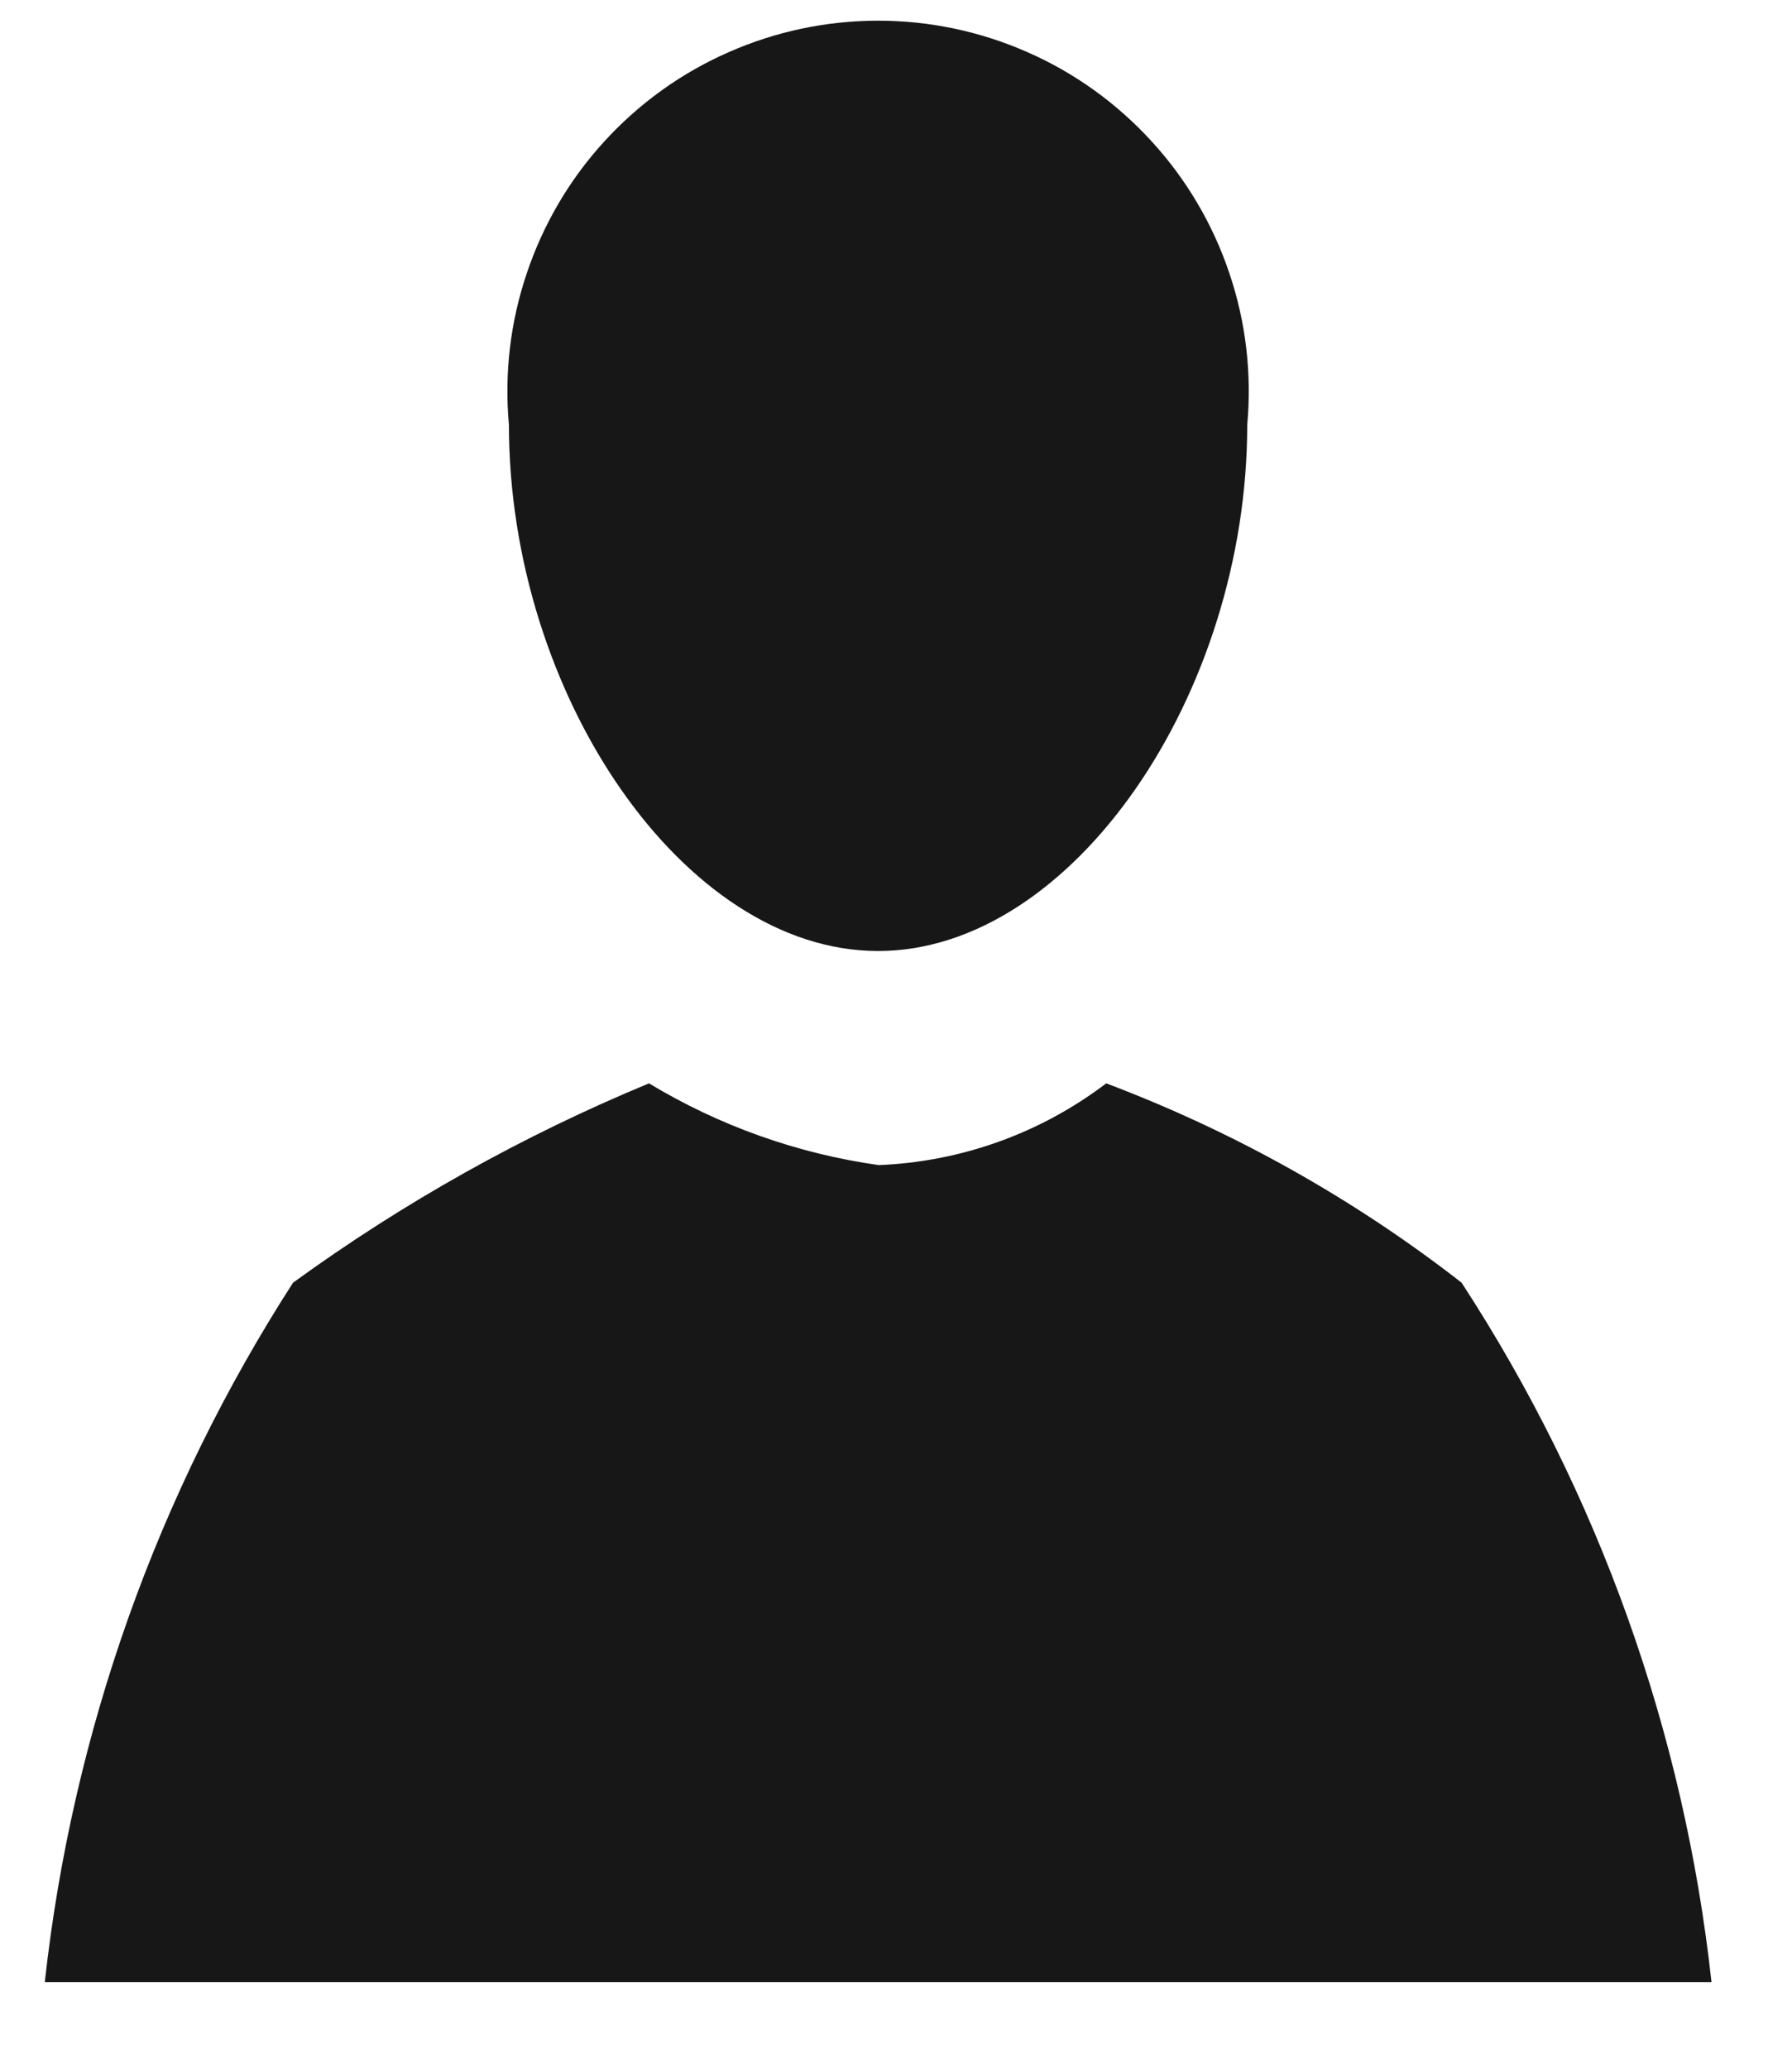 <svg width="13" height="15" viewBox="0 0 13 15" fill="none" xmlns="http://www.w3.org/2000/svg">
<path d="M9.048 3.082C9.048 5.038 7.778 6.899 6.37 6.899C4.962 6.899 3.692 5.038 3.692 3.082C3.658 2.71 3.702 2.335 3.822 1.981C3.941 1.627 4.132 1.301 4.384 1.026C4.636 0.75 4.943 0.529 5.285 0.379C5.627 0.228 5.996 0.15 6.37 0.15C6.744 0.15 7.113 0.228 7.455 0.379C7.797 0.529 8.103 0.75 8.355 1.026C8.607 1.301 8.799 1.627 8.918 1.981C9.038 2.335 9.082 2.71 9.048 3.082Z" fill="#171717"/>
<path d="M10.603 9.305C9.821 8.696 8.952 8.209 8.025 7.859C7.549 8.221 6.973 8.428 6.375 8.452C5.785 8.369 5.218 8.167 4.708 7.859C3.793 8.238 2.927 8.723 2.126 9.305C1.141 10.834 0.524 12.571 0.325 14.379H12.416C12.218 12.569 11.597 10.831 10.603 9.305Z" fill="#171717"/>
</svg>
